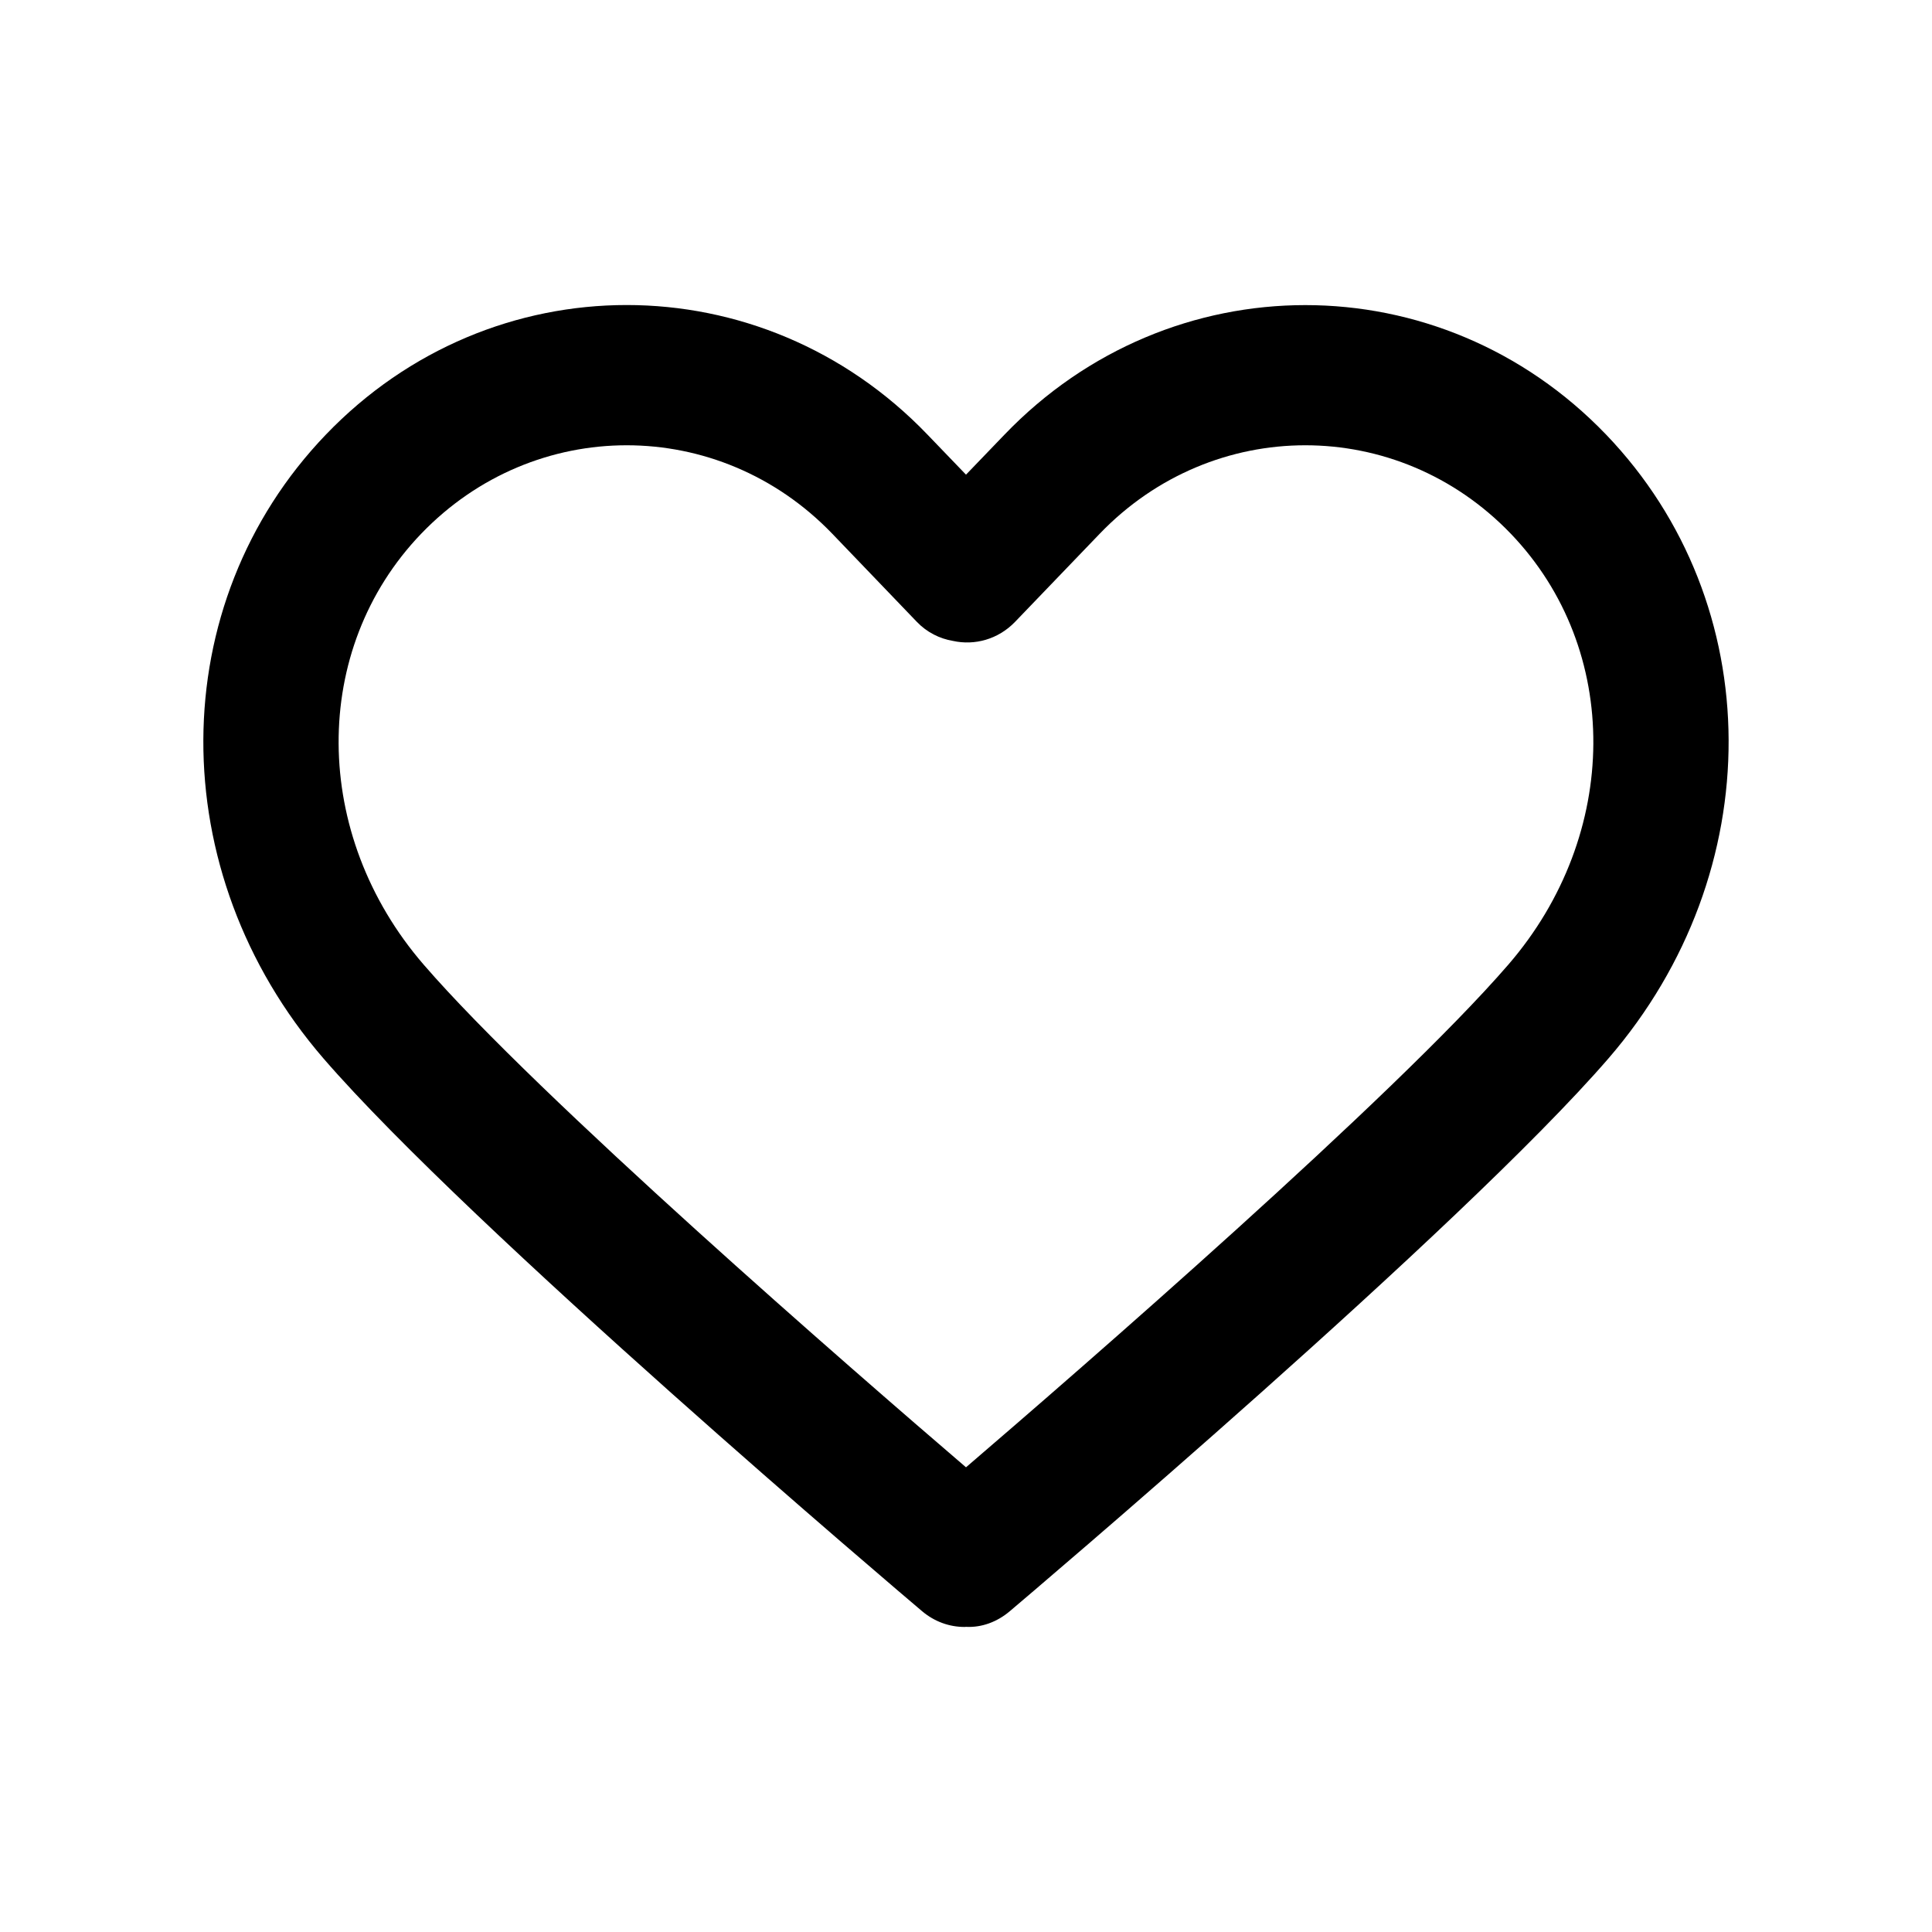 <svg width="19" height="19" viewBox="0 0 19 19" fill="none" xmlns="http://www.w3.org/2000/svg">
<path d="M15.795 4.274C14.164 2.576 11.51 2.576 9.879 4.274L9.5 4.668L9.121 4.274C7.49 2.575 4.836 2.575 3.205 4.274C1.607 5.938 1.597 8.575 3.181 10.409C4.626 12.08 8.887 15.692 9.068 15.845C9.191 15.949 9.338 16 9.485 16C9.49 16 9.495 16 9.5 15.999C9.652 16.007 9.805 15.952 9.931 15.845C10.112 15.692 14.374 12.08 15.819 10.408C17.403 8.575 17.392 5.938 15.795 4.274ZM14.834 9.486C13.708 10.789 10.611 13.477 9.5 14.43C8.388 13.477 5.292 10.789 4.166 9.486C3.061 8.207 3.05 6.386 4.142 5.249C4.699 4.669 5.431 4.379 6.163 4.379C6.895 4.379 7.627 4.669 8.185 5.249L9.017 6.116C9.116 6.219 9.241 6.281 9.372 6.303C9.585 6.35 9.816 6.288 9.982 6.116L10.815 5.249C11.93 4.089 13.744 4.089 14.858 5.249C15.949 6.386 15.939 8.207 14.834 9.486Z" fill="currentColor"/>
</svg>
